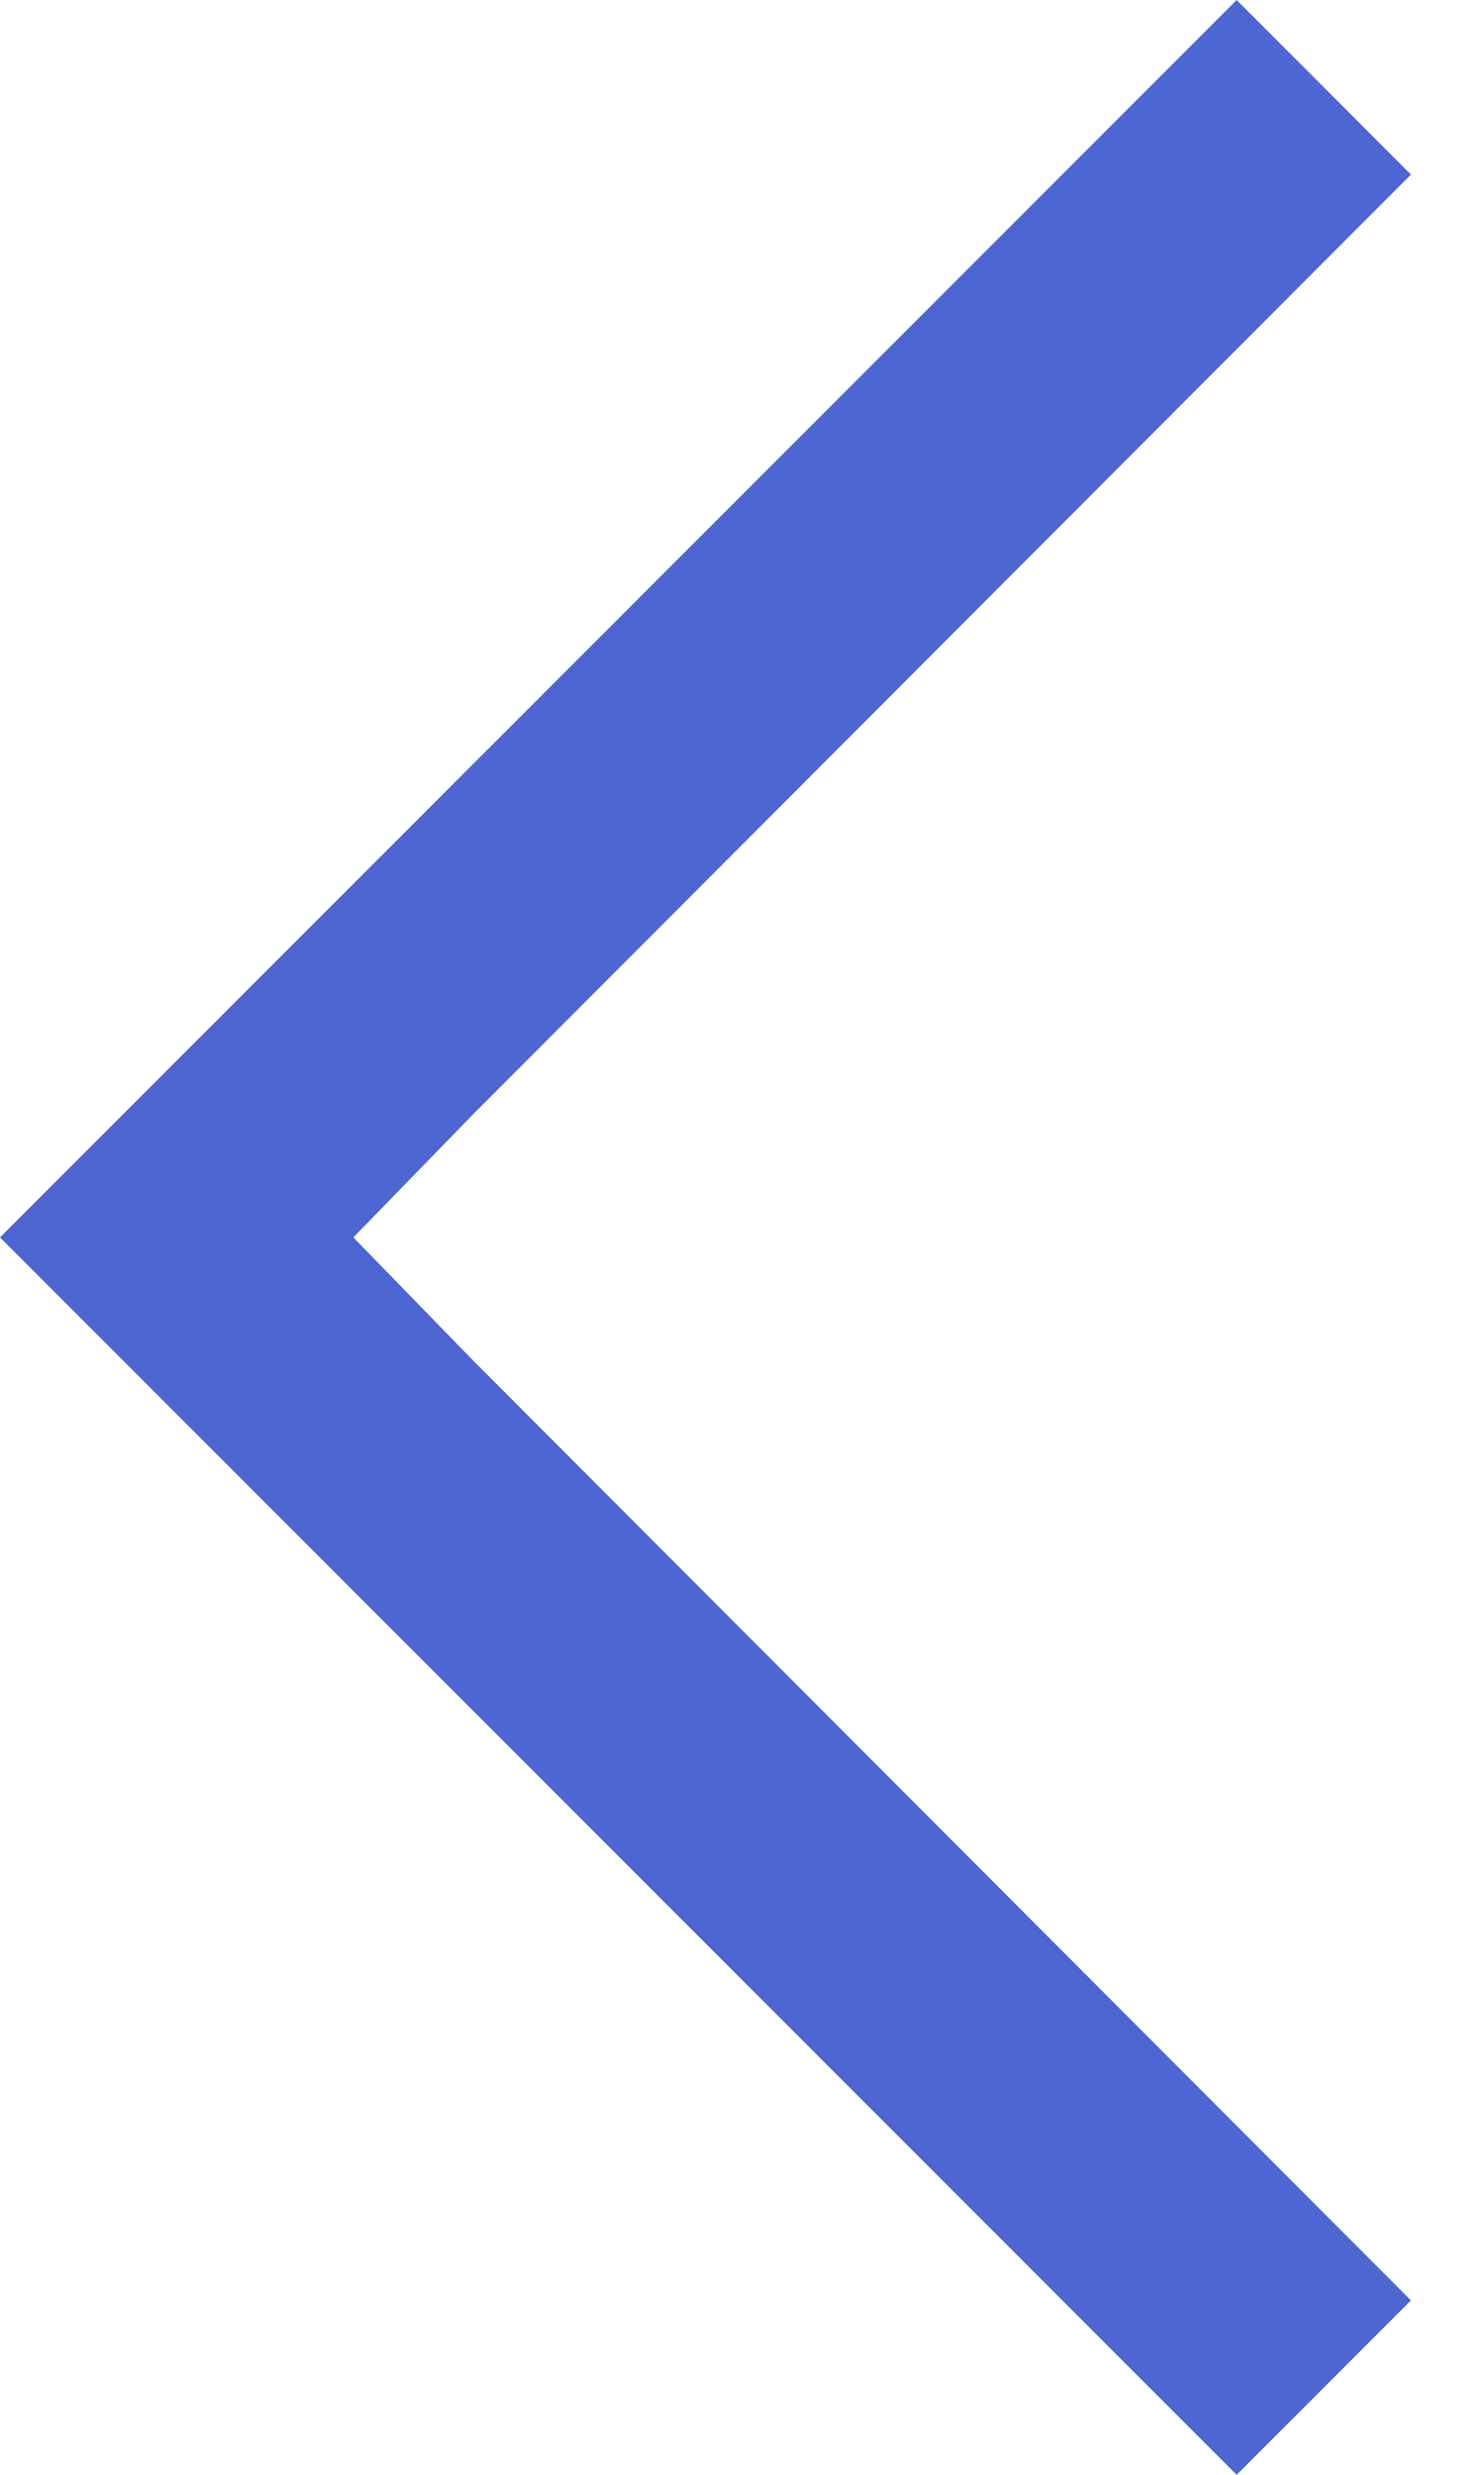 <svg width="9" height="15" viewBox="0 0 9 15" fill="none" xmlns="http://www.w3.org/2000/svg">
<path d="M7.5 15L8.557 13.943L2.873 8.25L2.143 7.5L2.873 6.75L8.557 1.058L7.5 0L0 7.5L7.5 15Z" fill="#4D66D2"/>
</svg>
